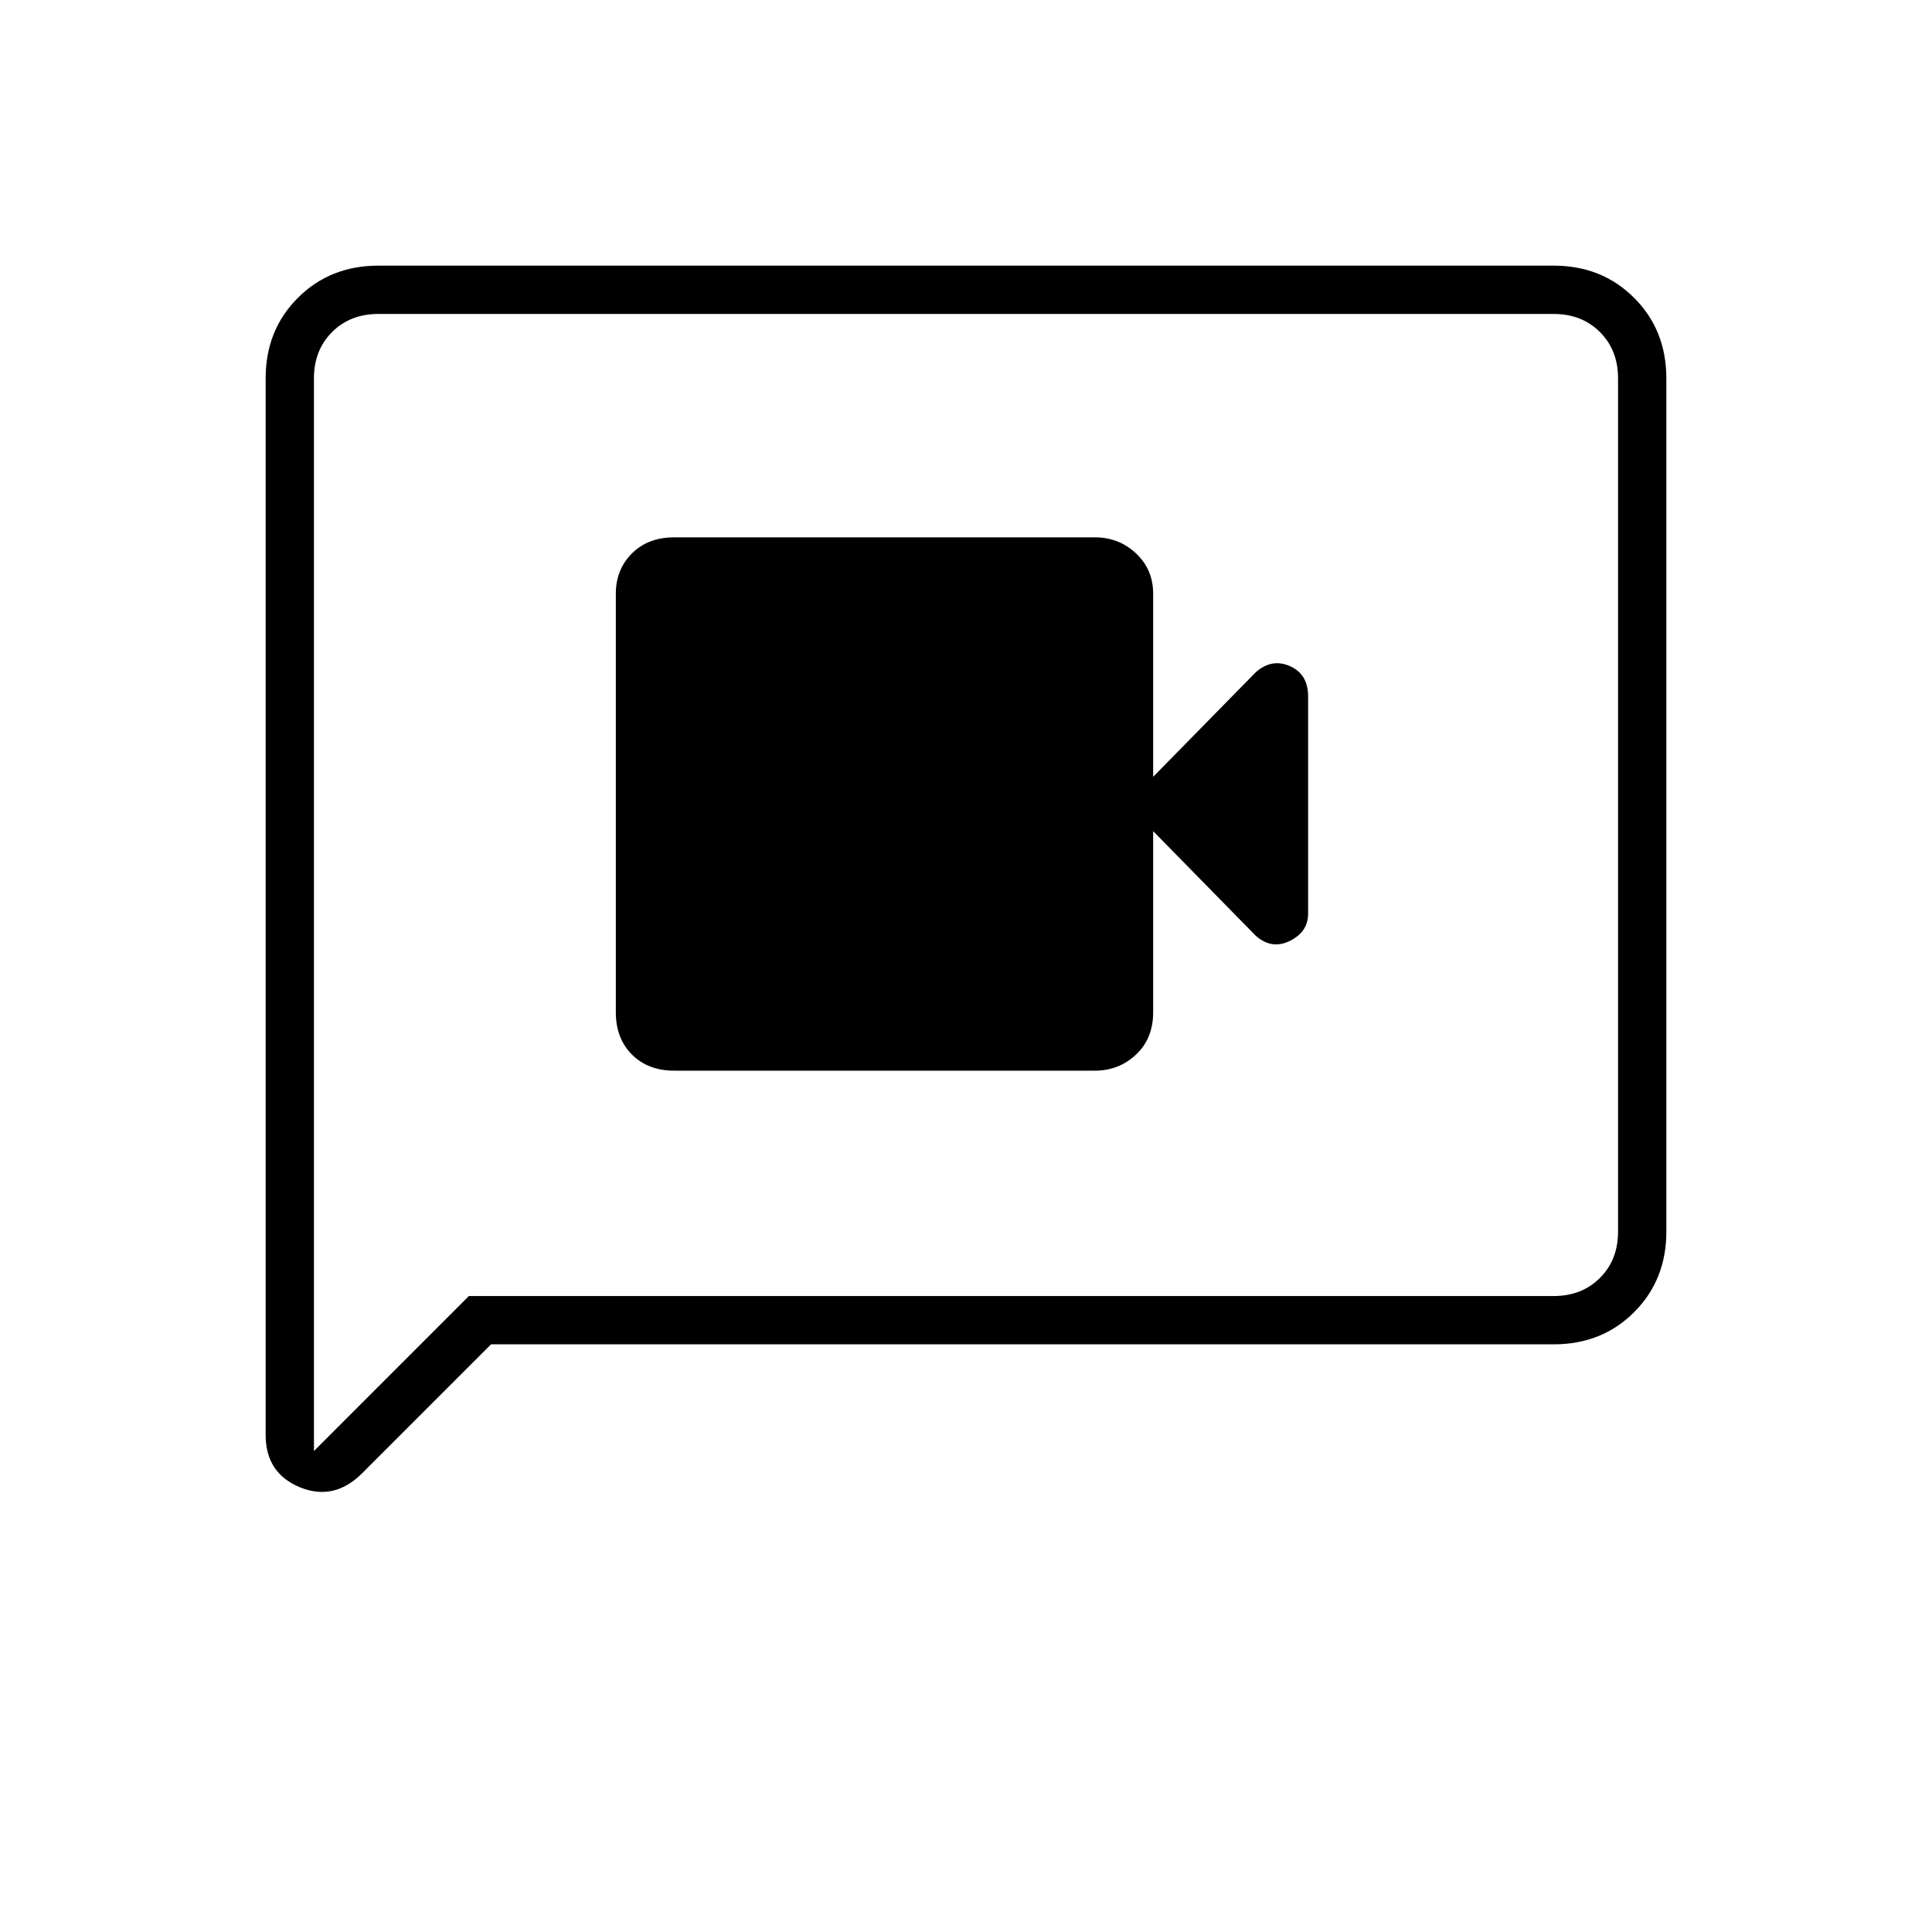 <svg xmlns="http://www.w3.org/2000/svg" height="40" width="40"><path d="M13.958 22.167H22.667Q23.167 22.167 23.521 21.833Q23.875 21.5 23.875 20.958V17.208L26 19.375Q26.333 19.667 26.708 19.479Q27.083 19.292 27.083 18.917V14.417Q27.083 13.958 26.708 13.792Q26.333 13.625 26 13.917L23.875 16.083V12.292Q23.875 11.792 23.521 11.458Q23.167 11.125 22.667 11.125H13.958Q13.417 11.125 13.083 11.458Q12.75 11.792 12.75 12.292V20.958Q12.75 21.5 13.083 21.833Q13.417 22.167 13.958 22.167ZM5.5 29.708V7.833Q5.5 6.833 6.167 6.167Q6.833 5.5 7.833 5.5H32.167Q33.167 5.5 33.833 6.167Q34.5 6.833 34.5 7.833V25.5Q34.5 26.5 33.833 27.167Q33.167 27.833 32.167 27.833H10.167L7.5 30.5Q6.917 31.083 6.208 30.792Q5.5 30.5 5.5 29.708ZM6.5 30.042 9.708 26.833H32.167Q32.75 26.833 33.125 26.458Q33.5 26.083 33.5 25.5V7.833Q33.5 7.25 33.125 6.875Q32.75 6.5 32.167 6.5H7.833Q7.25 6.5 6.875 6.875Q6.5 7.25 6.5 7.833ZM6.5 7.833Q6.5 7.25 6.5 6.875Q6.5 6.5 6.5 6.5Q6.5 6.5 6.5 6.875Q6.5 7.25 6.5 7.833V25.5Q6.5 26.083 6.5 26.458Q6.5 26.833 6.5 26.833V30.042Z"/></svg>